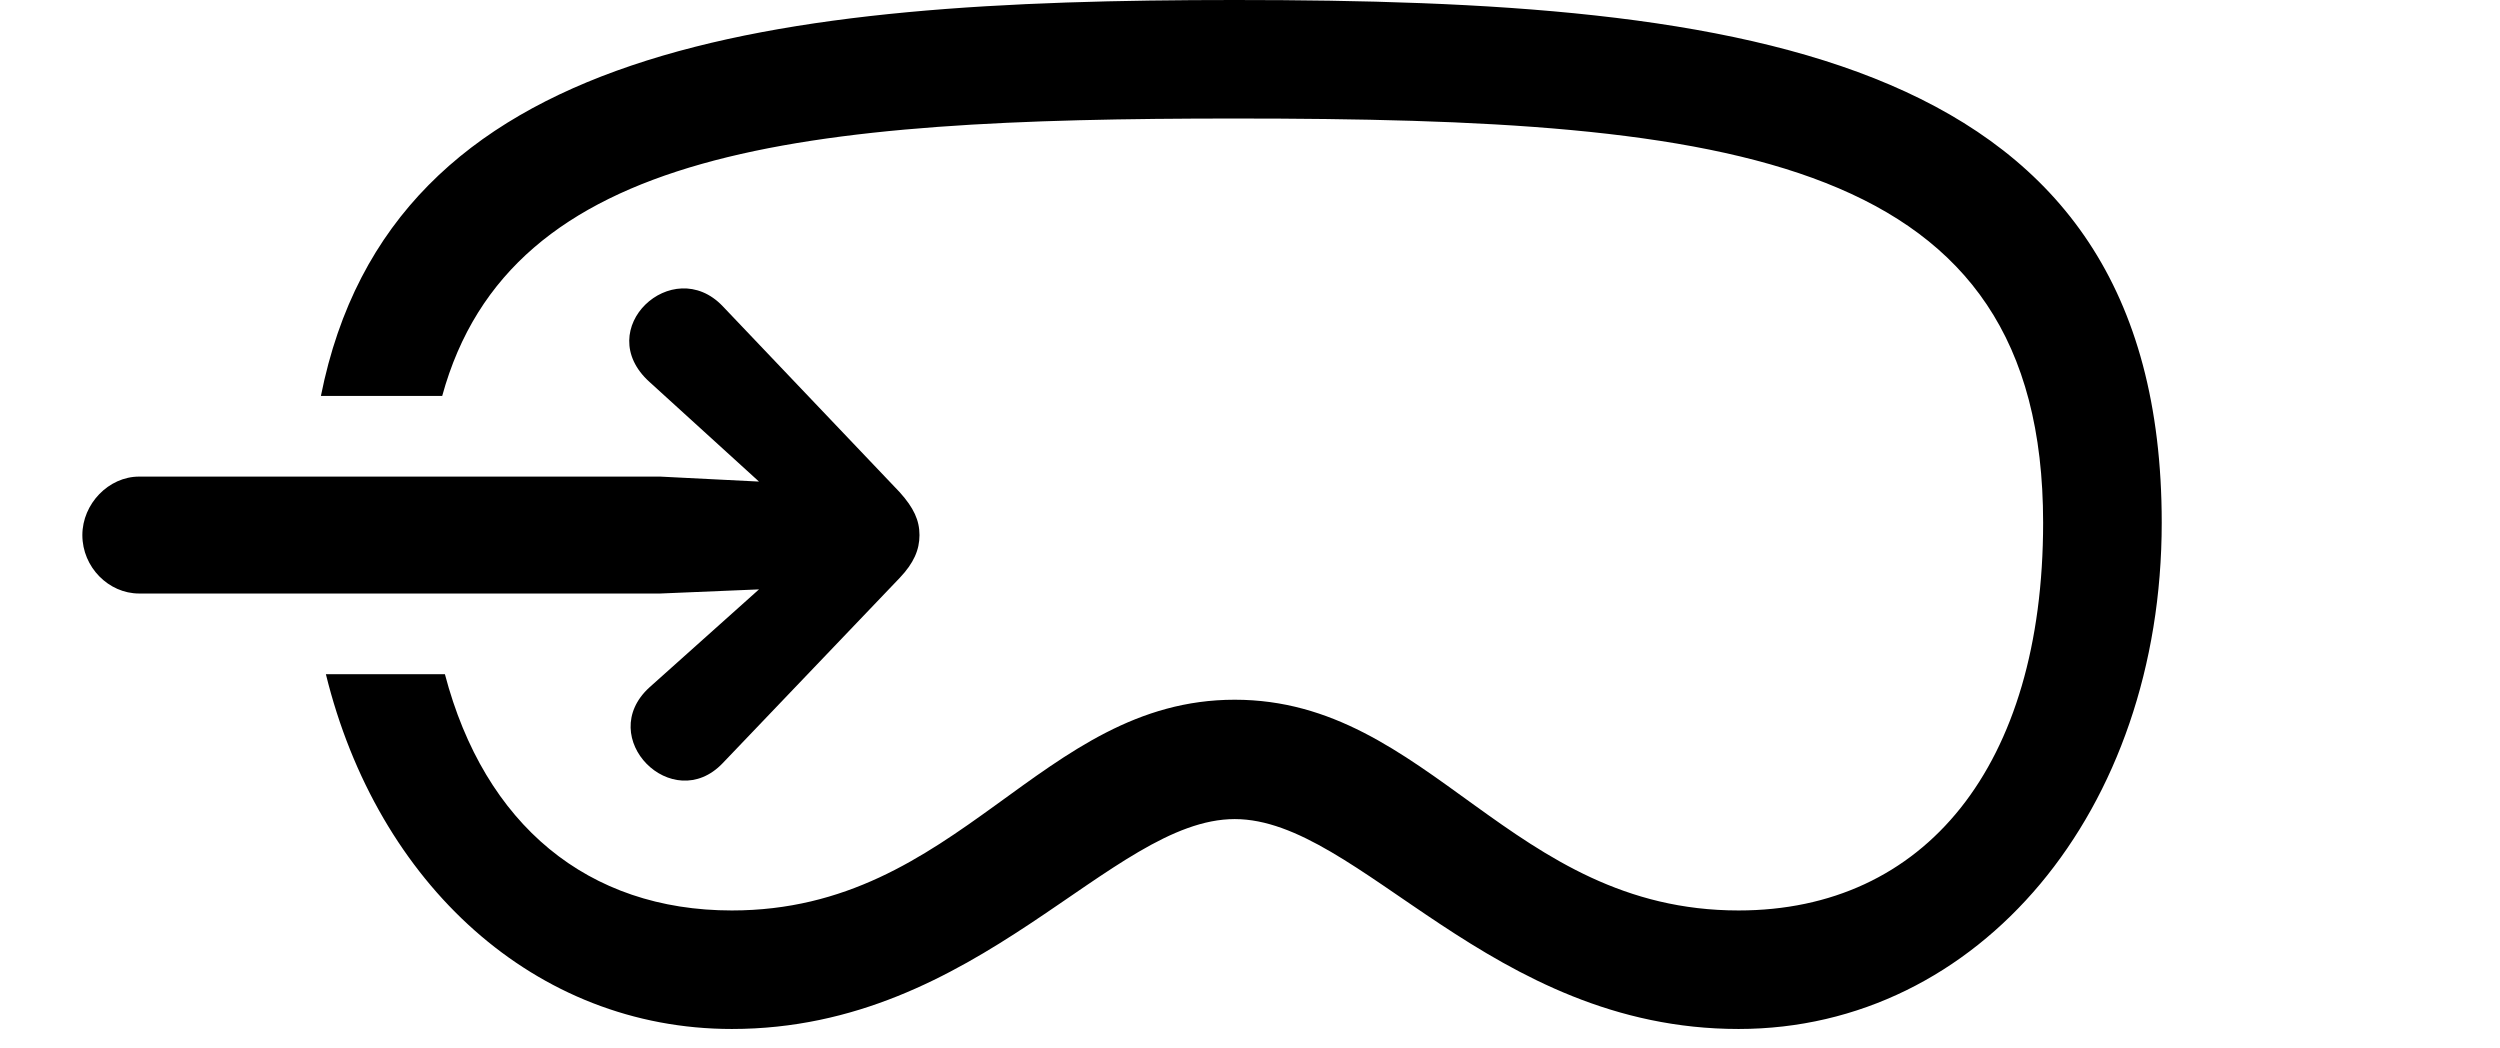 <svg version="1.1" xmlns="http://www.w3.org/2000/svg" xmlns:xlink="http://www.w3.org/1999/xlink" width="29.658" height="12.432" viewBox="0 0 29.658 12.432">
 <g>
  <rect height="12.432" opacity="0" width="29.658" x="0" y="0"/>
  <path d="M25.645 6.201C25.645 9.619 23.477 12.207 20.625 12.207C17.676 12.207 16.123 9.717 14.648 9.717C13.174 9.717 11.621 12.207 8.682 12.207C6.349 12.207 4.477 10.487 3.866 7.998L5.278 7.998C5.748 9.787 6.975 10.801 8.682 10.801C11.387 10.801 12.334 8.301 14.648 8.301C16.963 8.301 17.92 10.801 20.625 10.801C22.832 10.801 24.238 9.092 24.238 6.201C24.238 1.846 20.557 1.406 14.648 1.406C9.51 1.406 6.055 1.746 5.246 4.697L3.807 4.697C4.641 0.507 9.185 0 14.648 0C20.713 0 25.645 0.615 25.645 6.201Z" fill="currentColor"/>
  <path d="M1.65 7.041L7.832 7.041L9.004 6.992L7.705 8.154C7.051 8.75 7.979 9.678 8.574 9.053L10.674 6.855C10.84 6.68 10.908 6.523 10.908 6.348C10.908 6.172 10.84 6.025 10.674 5.84L8.574 3.633C7.979 3.008 7.012 3.906 7.705 4.531L9.004 5.713L7.832 5.654L1.65 5.654C1.289 5.654 0.977 5.977 0.977 6.348C0.977 6.729 1.289 7.041 1.65 7.041Z" fill="currentColor"/>
 </g>
</svg>
